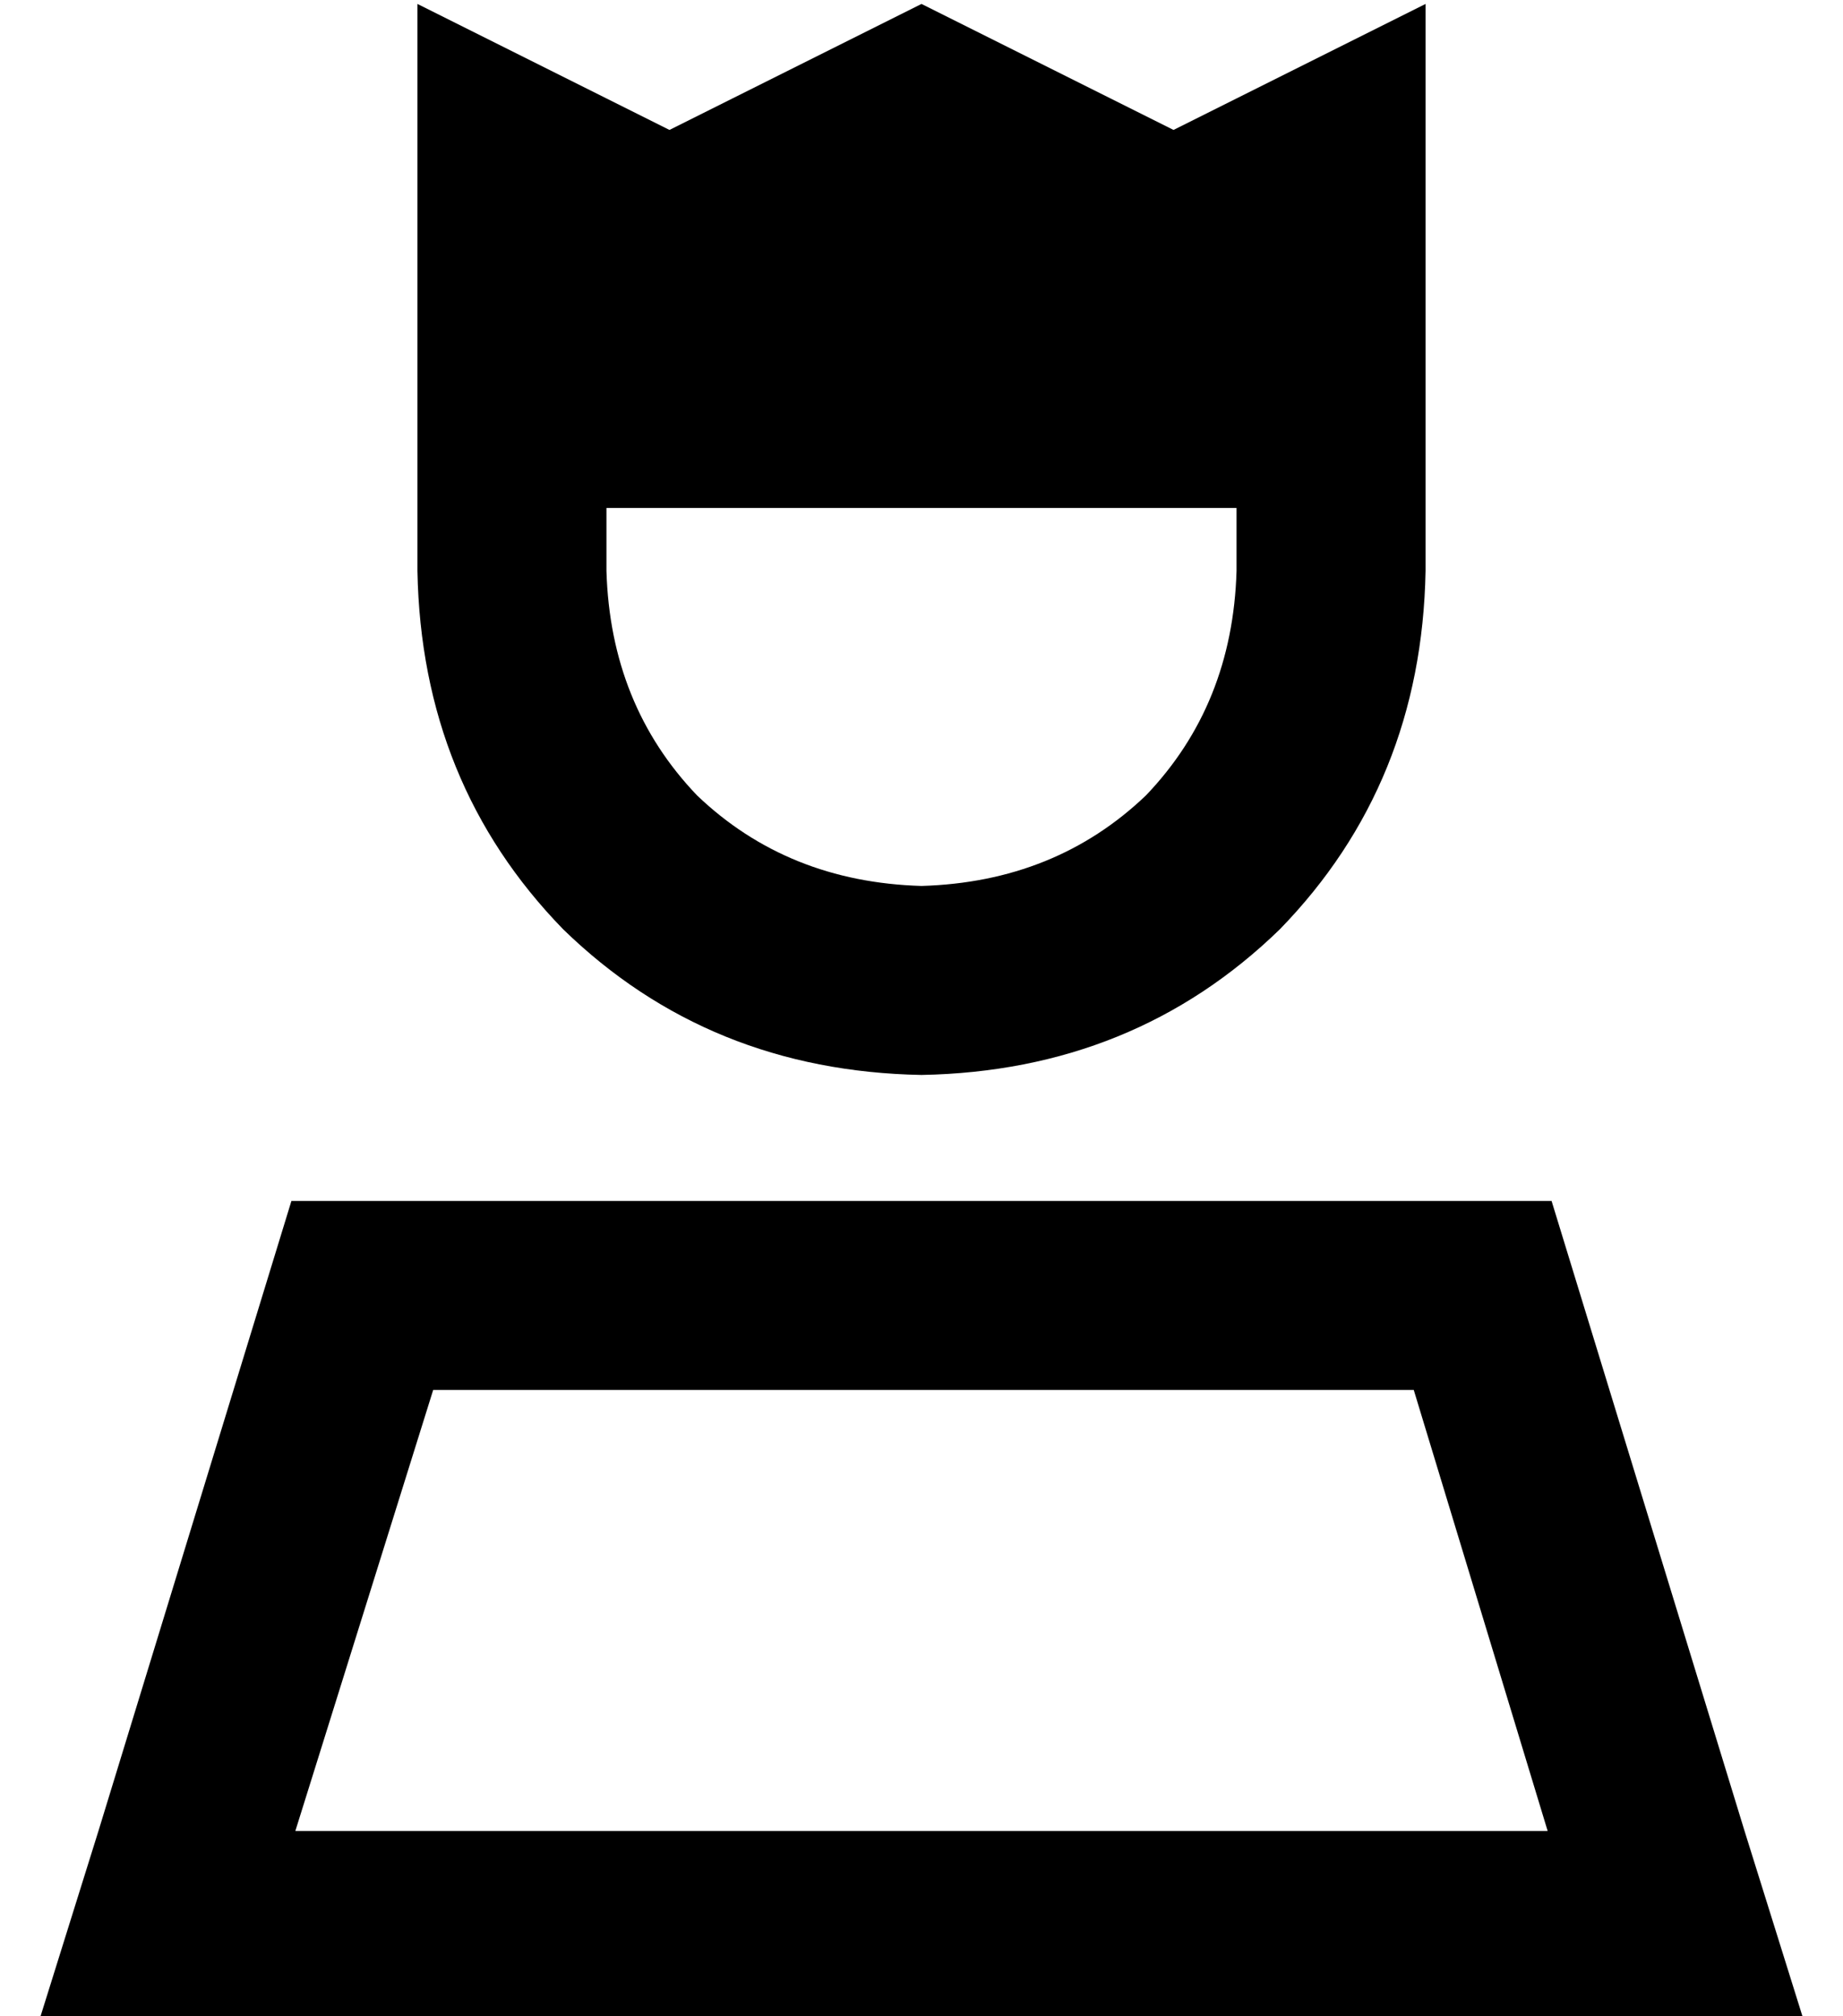 <?xml version="1.0" standalone="no"?>
<!DOCTYPE svg PUBLIC "-//W3C//DTD SVG 1.1//EN" "http://www.w3.org/Graphics/SVG/1.1/DTD/svg11.dtd" >
<svg xmlns="http://www.w3.org/2000/svg" xmlns:xlink="http://www.w3.org/1999/xlink" version="1.1" viewBox="-10 -40 468 512">
   <path fill="currentColor"
d="M96 15v90v-90v90q1 54 37 91q37 36 91 37q54 -1 91 -37q36 -37 37 -91v-90v0v-54v0l-48 24v0l-16 8v0l-64 -32v0l-64 32v0l-16 -8v0l-48 -24v0v54v0zM144 89h160h-160h160v16v0q-1 34 -23 57q-23 22 -57 23q-34 -1 -57 -23q-22 -23 -23 -57v-16v0zM100 313h249h-249h249
l34 112v0h-318v0l35 -112v0zM384 265h-320h320h-320l-49 160v0l-15 48v0h50h398l-15 -48v0l-49 -160v0z" />
</svg>
